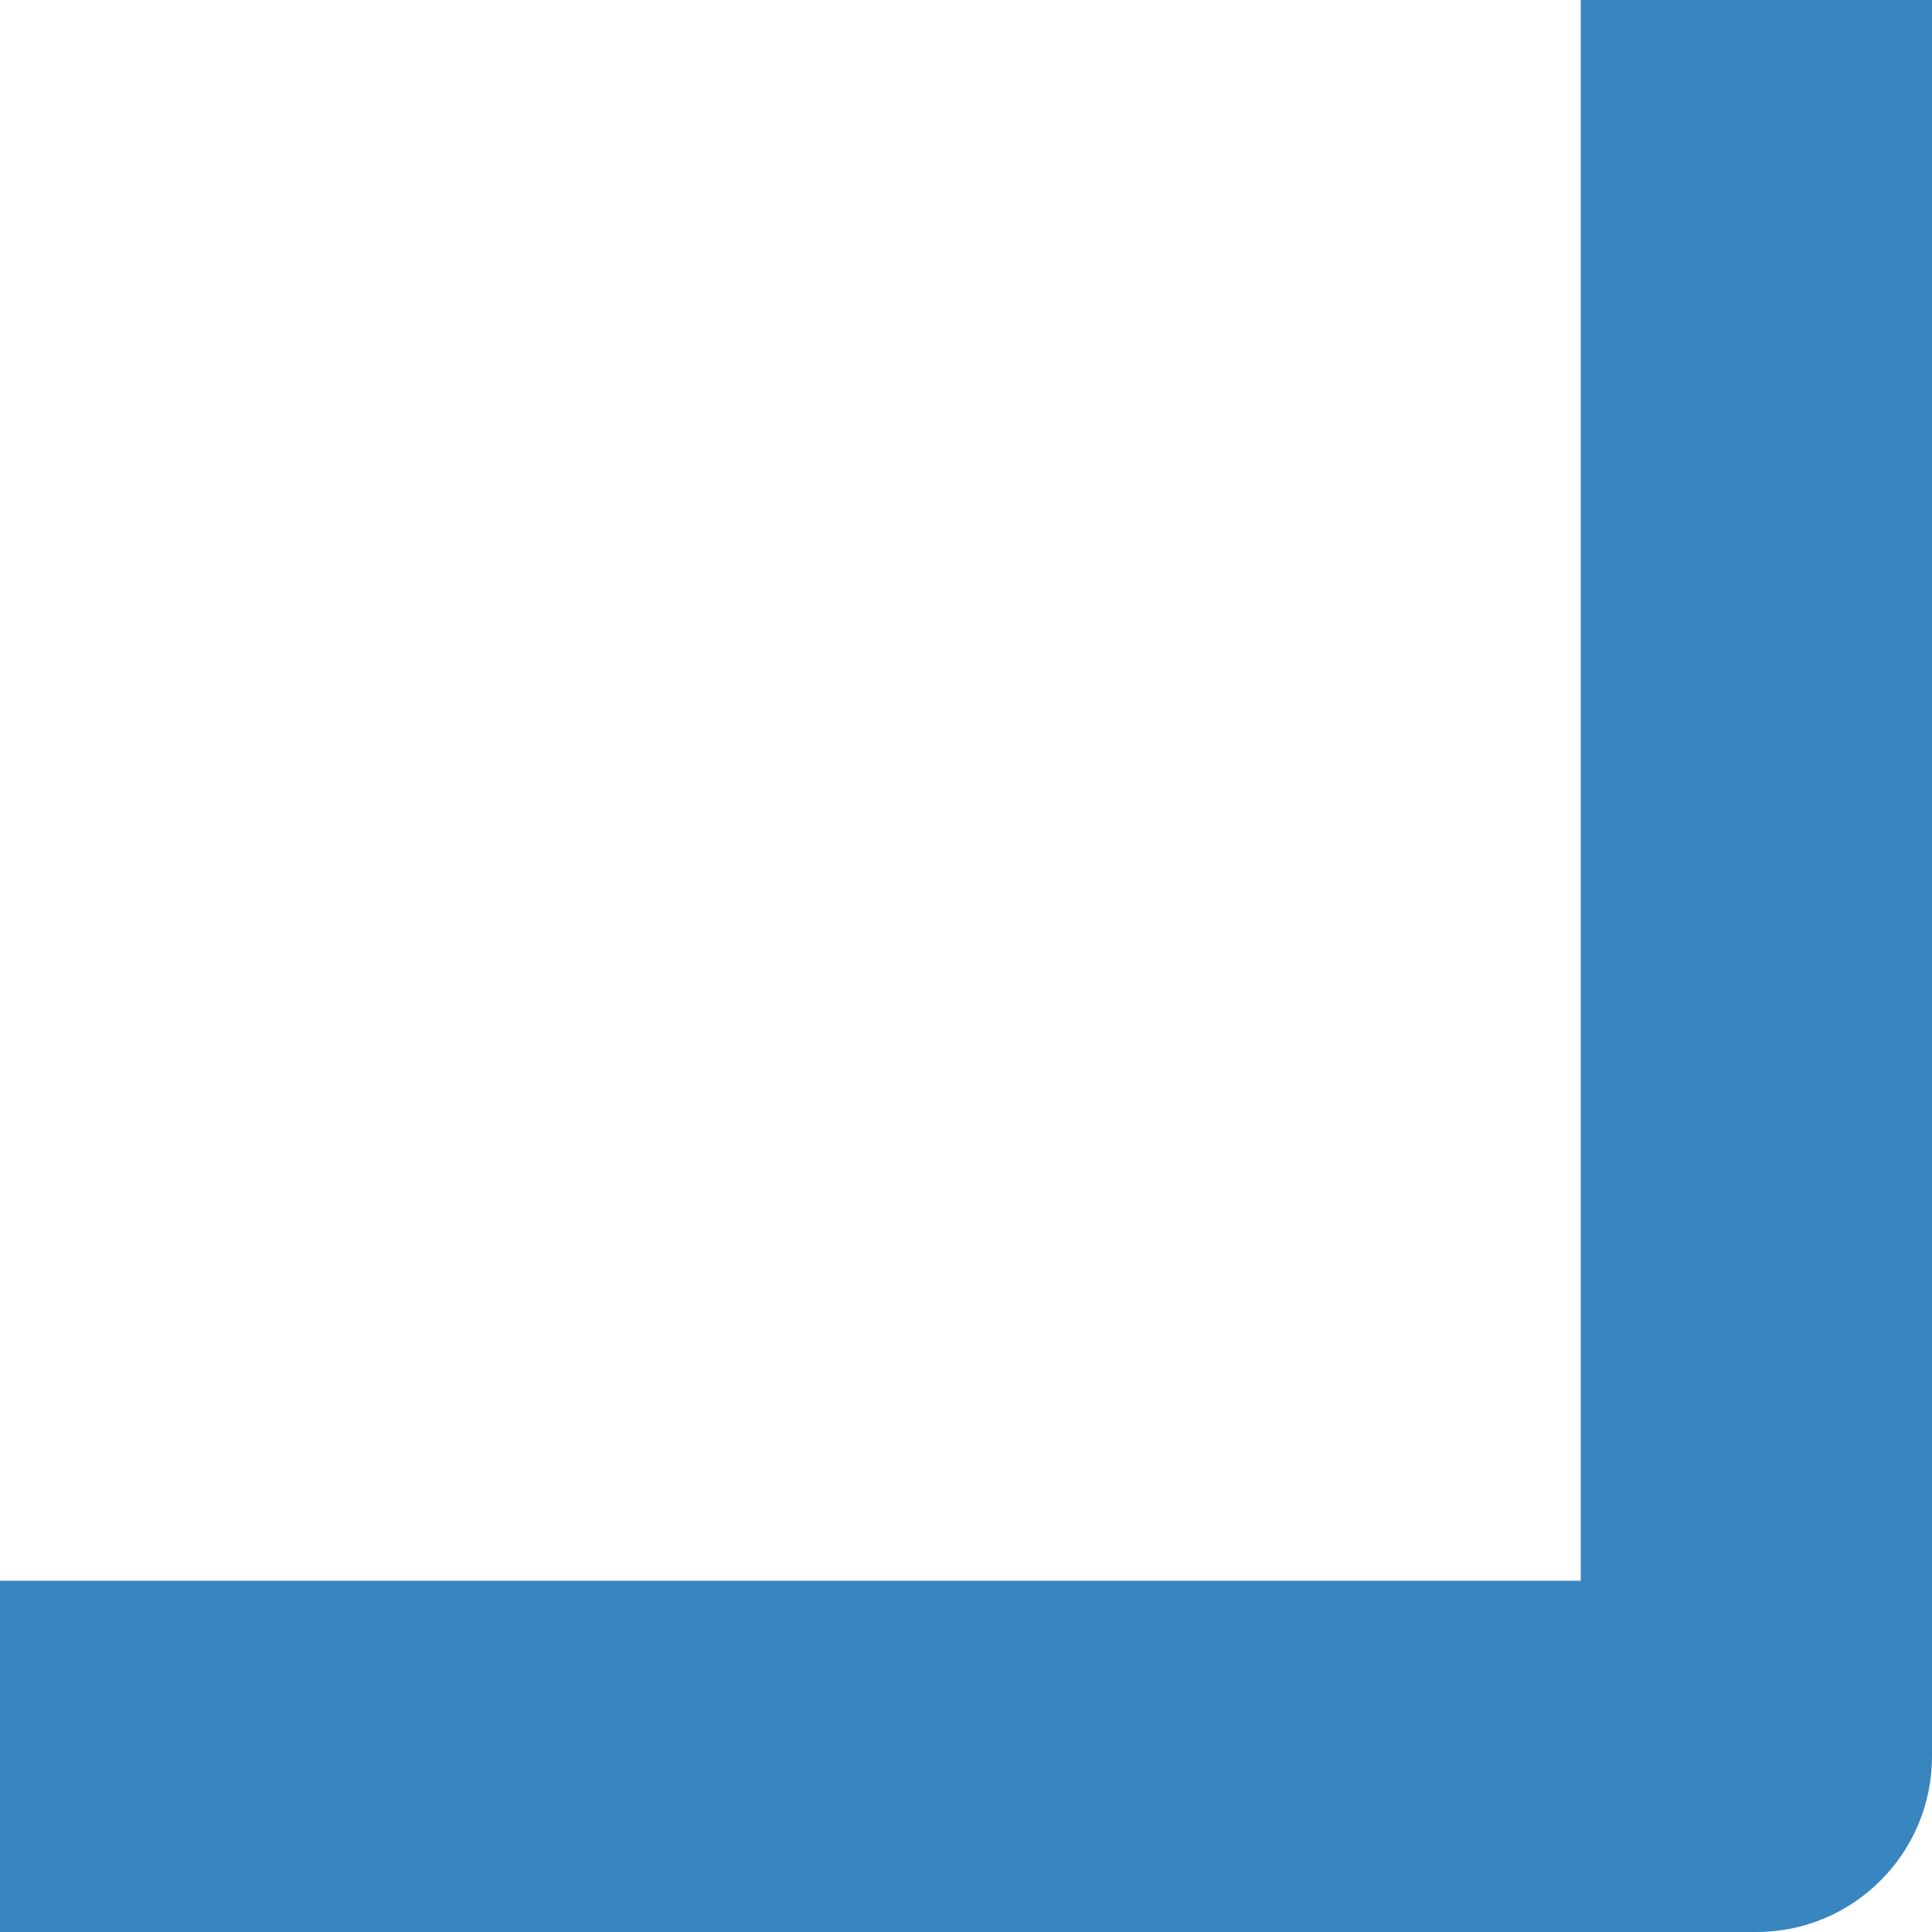 <svg width="55" height="55" viewBox="0 0 55 55" fill="none" xmlns="http://www.w3.org/2000/svg">
<path d="M50 50V55C52.761 55 55 52.761 55 50H50ZM50 0H45V50H50H55V0H50ZM50 50V45H0V50V55H50V50Z" fill="#3985BF"/>
</svg>
